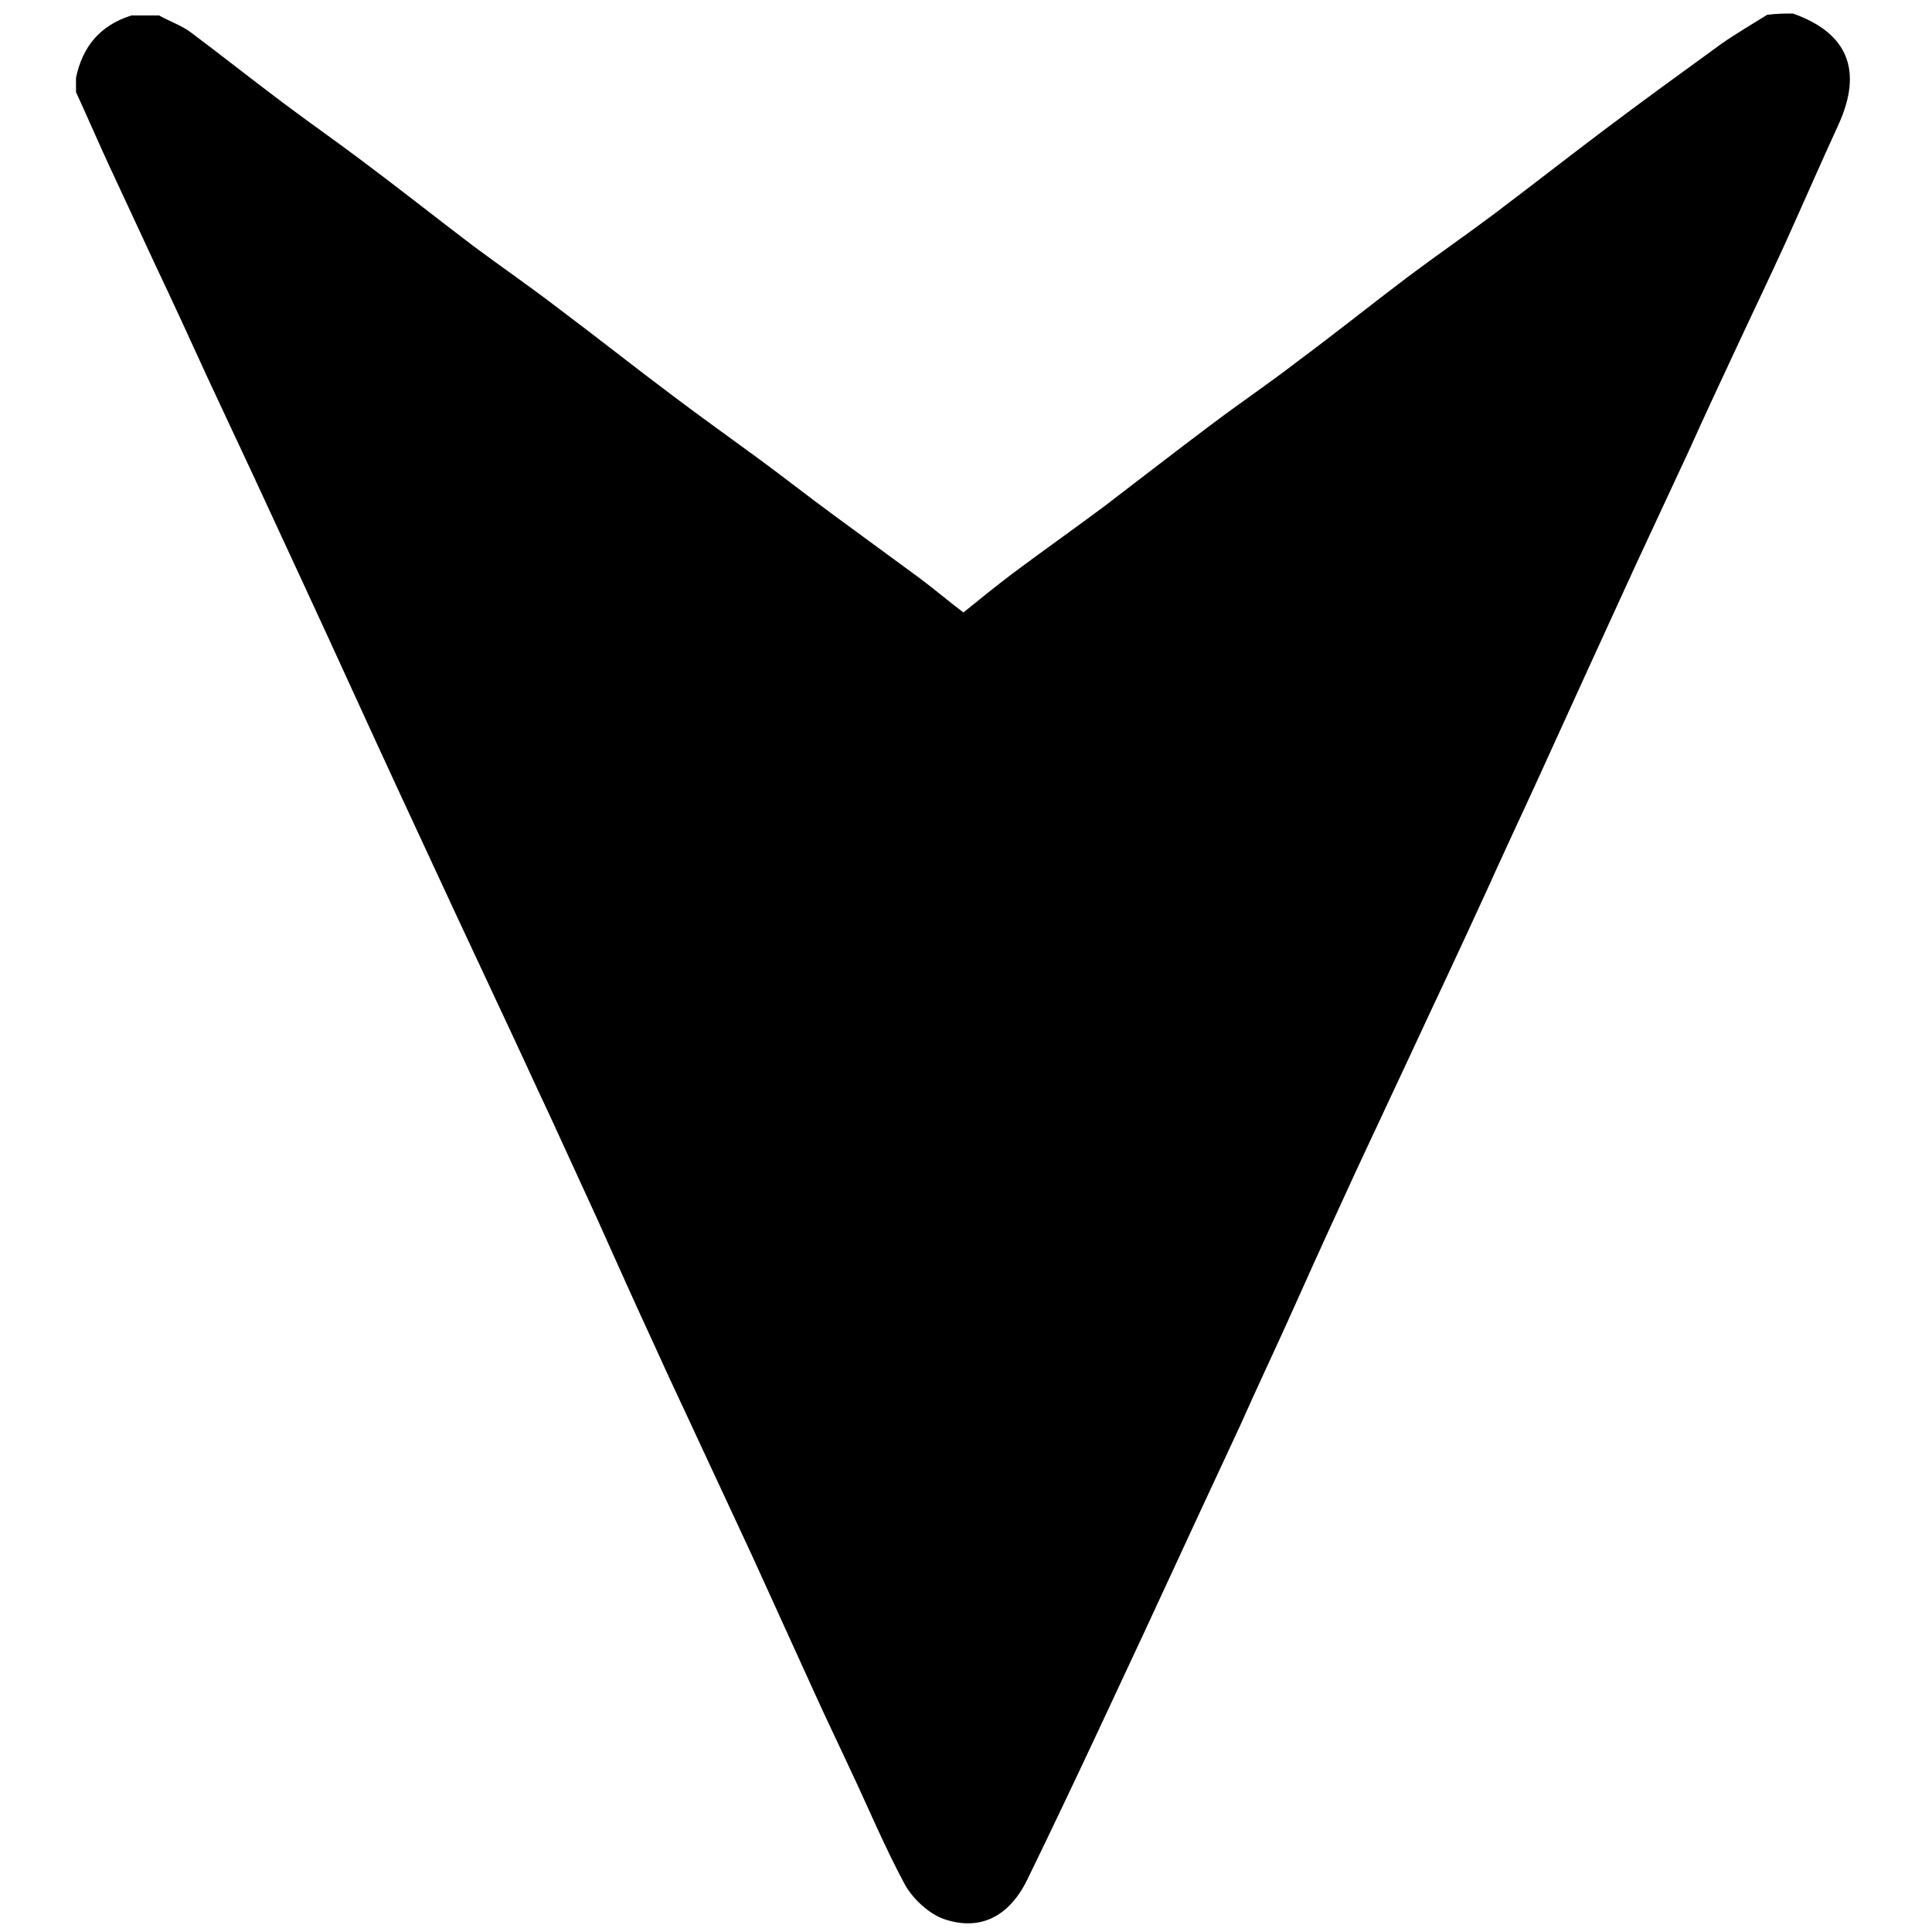 <svg xmlns="http://www.w3.org/2000/svg" xmlns:xlink="http://www.w3.org/1999/xlink" version="1.1" x="0px" y="0px" viewBox="0 0 300 300" style="enable-background:new 0 0 300 300;" xml:space="preserve">
	<path class="st0" d="M278.4,2.1c8.5,3,10.9,8.8,7.1,17.2c-2.8,6.1-5.5,12.3-8.3,18.5c-2.6,5.7-5.3,11.3-7.9,16.9  c-2.4,5.1-4.8,10.3-7.1,15.4c-2.7,5.8-5.4,11.6-8.1,17.4c-5.1,11.1-10.2,22.3-15.3,33.5c-2.6,5.7-5.3,11.4-7.9,17.2  c-2.3,5-4.6,10-6.9,14.9c-2.7,5.7-5.3,11.4-8,17.1c-2.4,5.2-4.9,10.4-7.3,15.7c-3,6.5-5.9,12.9-8.8,19.4c-2.4,5.3-4.9,10.6-7.3,16  c-2.4,5.2-4.9,10.5-7.3,15.7c-2.5,5.4-5,10.8-7.5,16.2c-2.4,5.1-4.7,10.1-7.1,15.2c-3.7,7.9-7.4,15.7-11.2,23.5  c-2.8,5.7-7.3,8-12.9,6.1c-2.3-0.8-4.7-3-6-5.2c-3.2-5.9-5.8-12.2-8.7-18.3c-1.8-3.9-3.7-7.8-5.5-11.8c-3.2-7-6.4-14.1-9.6-21.1  c-2.7-5.8-5.4-11.6-8.1-17.4c-2.3-5-4.7-10-6.9-14.9c-3.1-6.7-6.1-13.4-9.1-20.1c-2.4-5.2-4.8-10.5-7.2-15.7  c-2.5-5.3-4.9-10.6-7.4-15.9c-2.4-5.1-4.8-10.3-7.2-15.4c-2.8-6-5.6-12.1-8.4-18.1c-5.2-11.2-10.3-22.5-15.5-33.7  c-2.5-5.4-5-10.8-7.5-16.2c-2.4-5.1-4.8-10.3-7.2-15.4c-2.7-5.9-5.4-11.8-8.2-17.7c-2.4-5.2-4.9-10.5-7.3-15.7  c-1.7-3.7-3.3-7.4-5-11.1c0-0.7,0-1.4,0-2.2c1-4.9,3.8-8.2,8.6-9.7c1.4,0,2.9,0,4.3,0c1.6,0.9,3.4,1.5,4.9,2.6  c4.8,3.6,9.6,7.4,14.4,11c4,3,8,5.8,12,8.8c5.9,4.4,11.7,9,17.5,13.4c4.3,3.2,8.8,6.3,13.1,9.6c6,4.5,11.8,9.1,17.8,13.6  c4.5,3.4,9,6.6,13.5,9.9c3.8,2.8,7.5,5.7,11.3,8.5c4.5,3.3,9,6.6,13.5,9.9c2.3,1.7,4.5,3.6,6.9,5.4c2.7-2.2,5.2-4.2,7.7-6.1  c4.7-3.5,9.5-6.9,14.2-10.4c5.5-4.2,10.9-8.4,16.5-12.6c4.5-3.4,9.1-6.5,13.5-9.9c5.8-4.3,11.4-8.8,17.1-13.1  c4.4-3.3,8.9-6.4,13.3-9.7c5.7-4.3,11.2-8.6,16.9-12.9c6.1-4.6,12.3-9.1,18.5-13.6c2.3-1.6,4.7-3,7.1-4.5  C275.9,2.1,277.2,2.1,278.4,2.1z"/>
</svg>